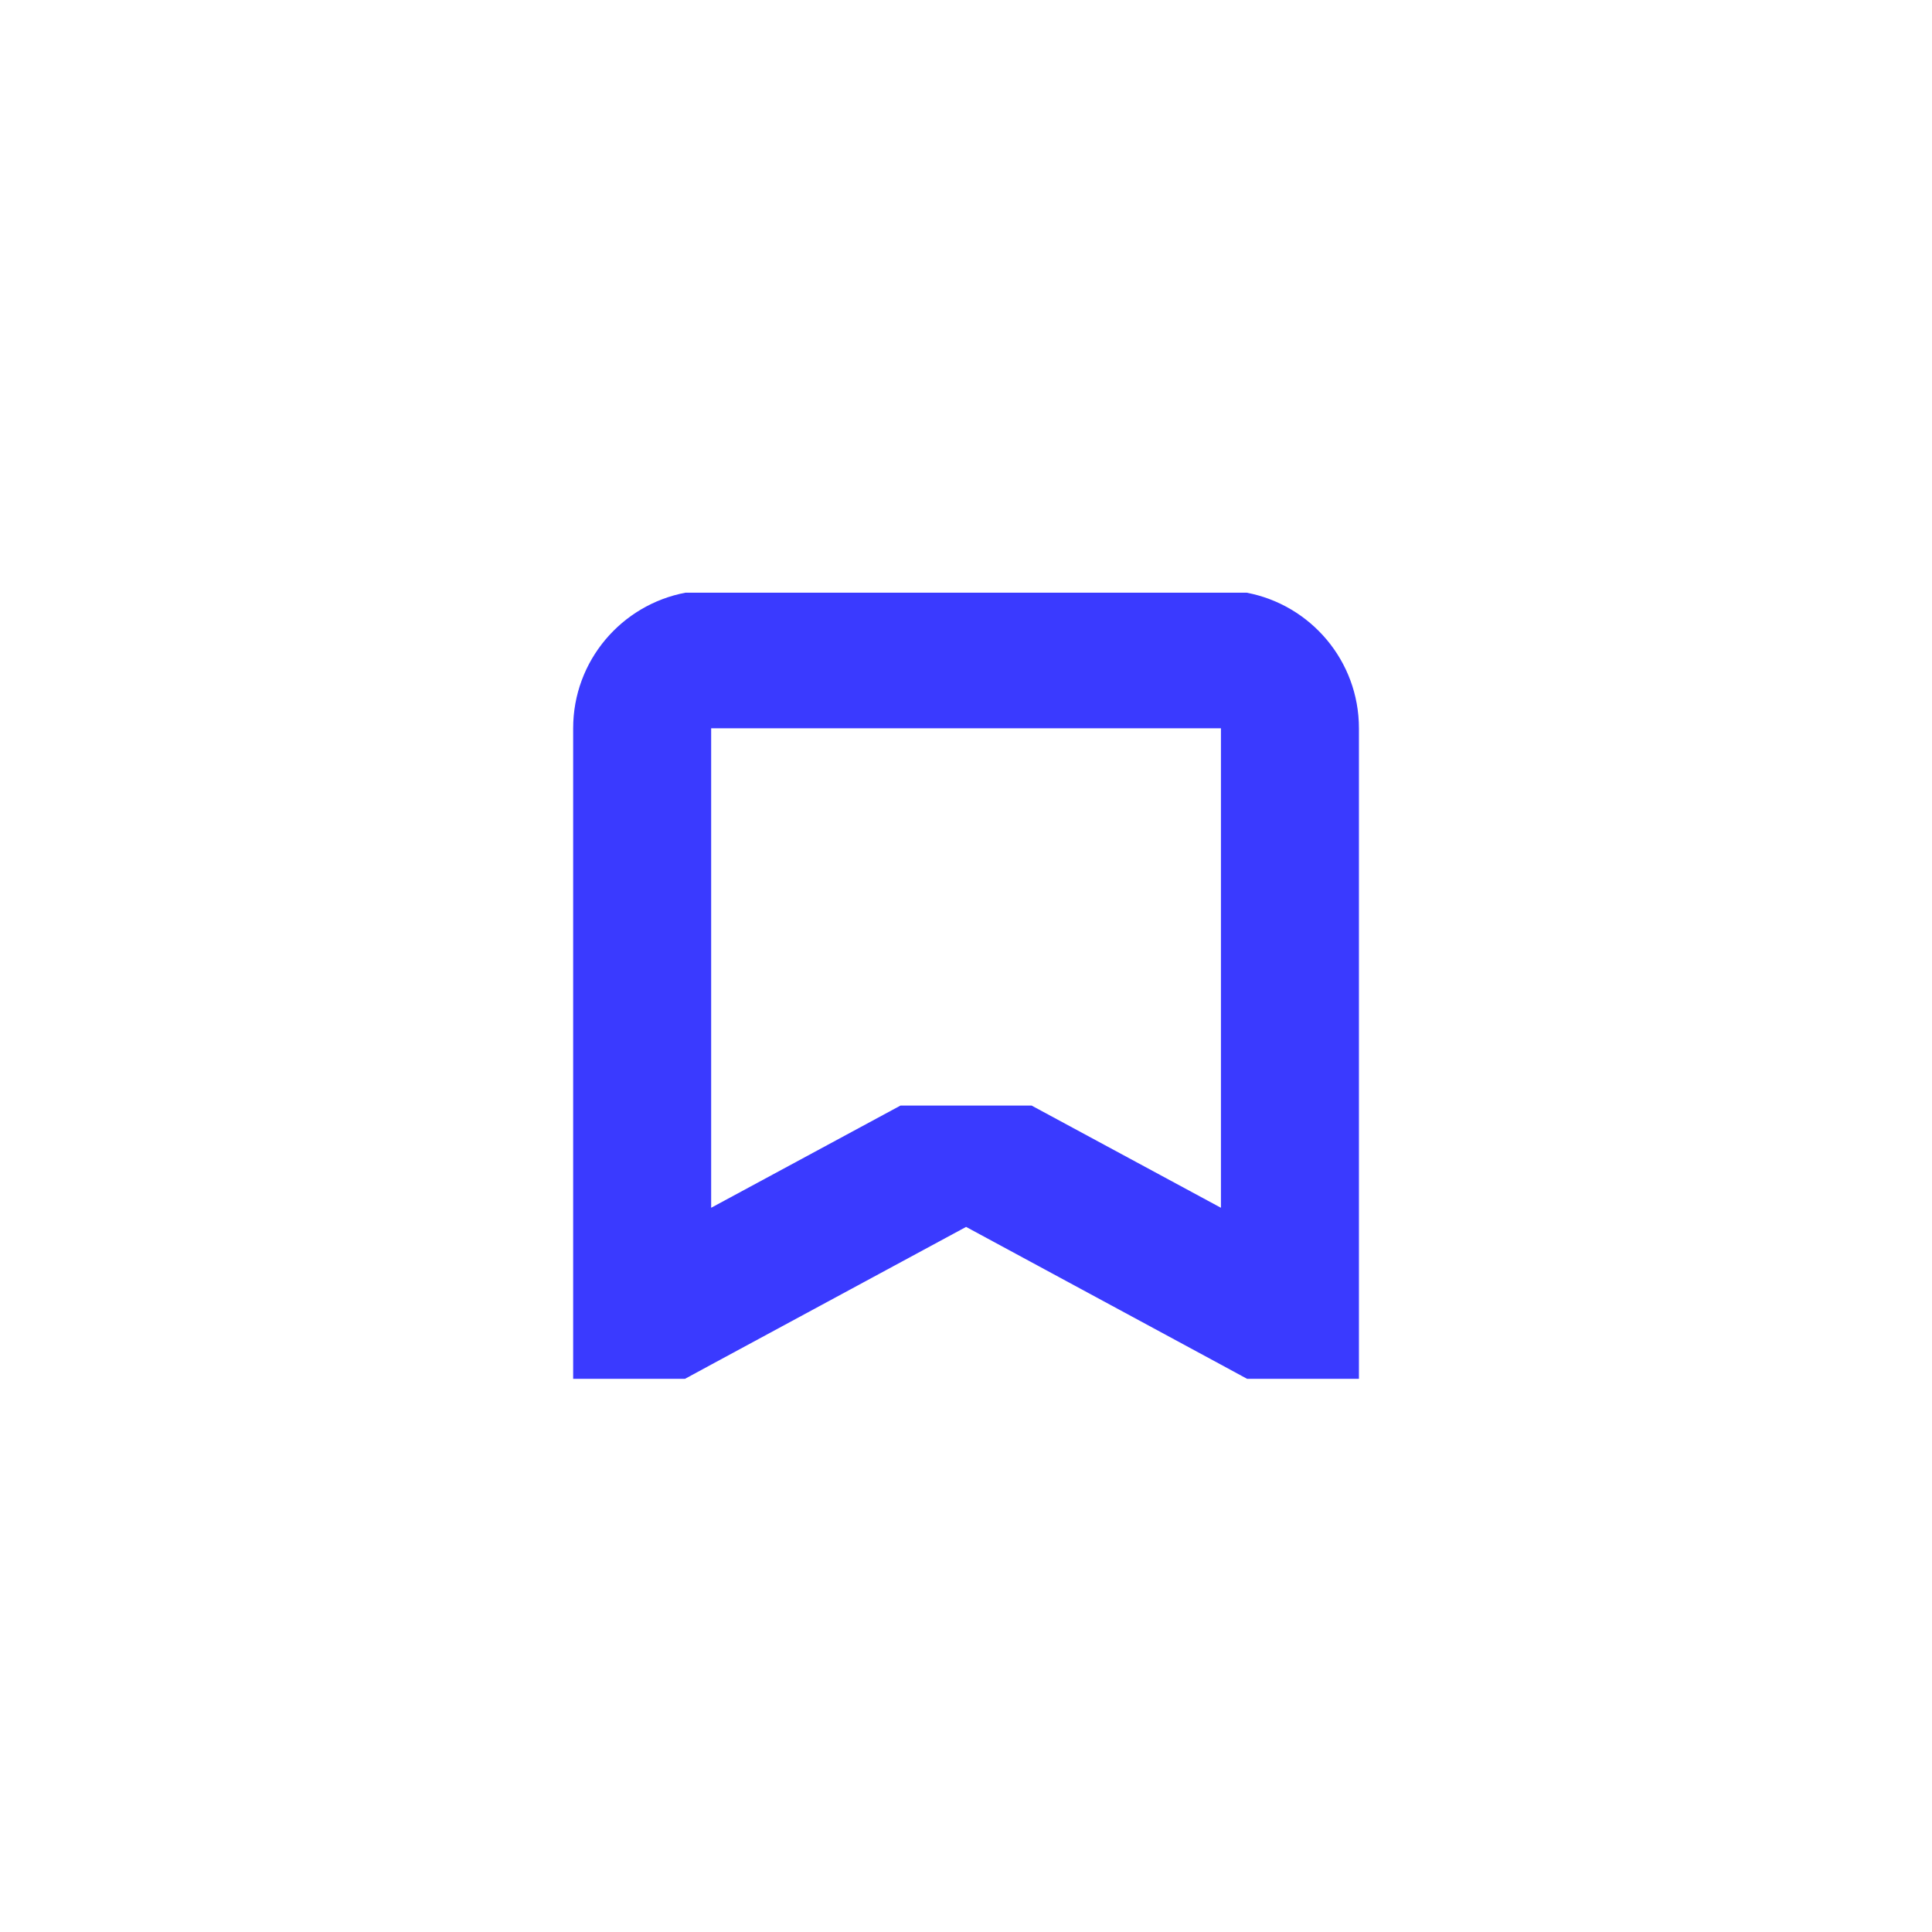 <svg width="21" height="21" viewBox="0 0 21 21" fill="none" xmlns="http://www.w3.org/2000/svg">
<path fill-rule="evenodd" clip-rule="evenodd" d="M7.452 6.442C6.756 6.573 6.23 7.183 6.23 7.916V11.03V13.336V13.938V14.987H7.446L7.73 14.833L10.501 13.336L13.271 14.833L13.555 14.987H14.771V13.938V13.336V11.03V7.916C14.771 7.183 14.245 6.573 13.549 6.442H7.452ZM9.788 12.017L7.73 13.128V11.03V7.916H10.501H13.271L13.271 11.03V13.128L11.213 12.017H9.788Z" fill="#3A3AFF"/>
</svg>
